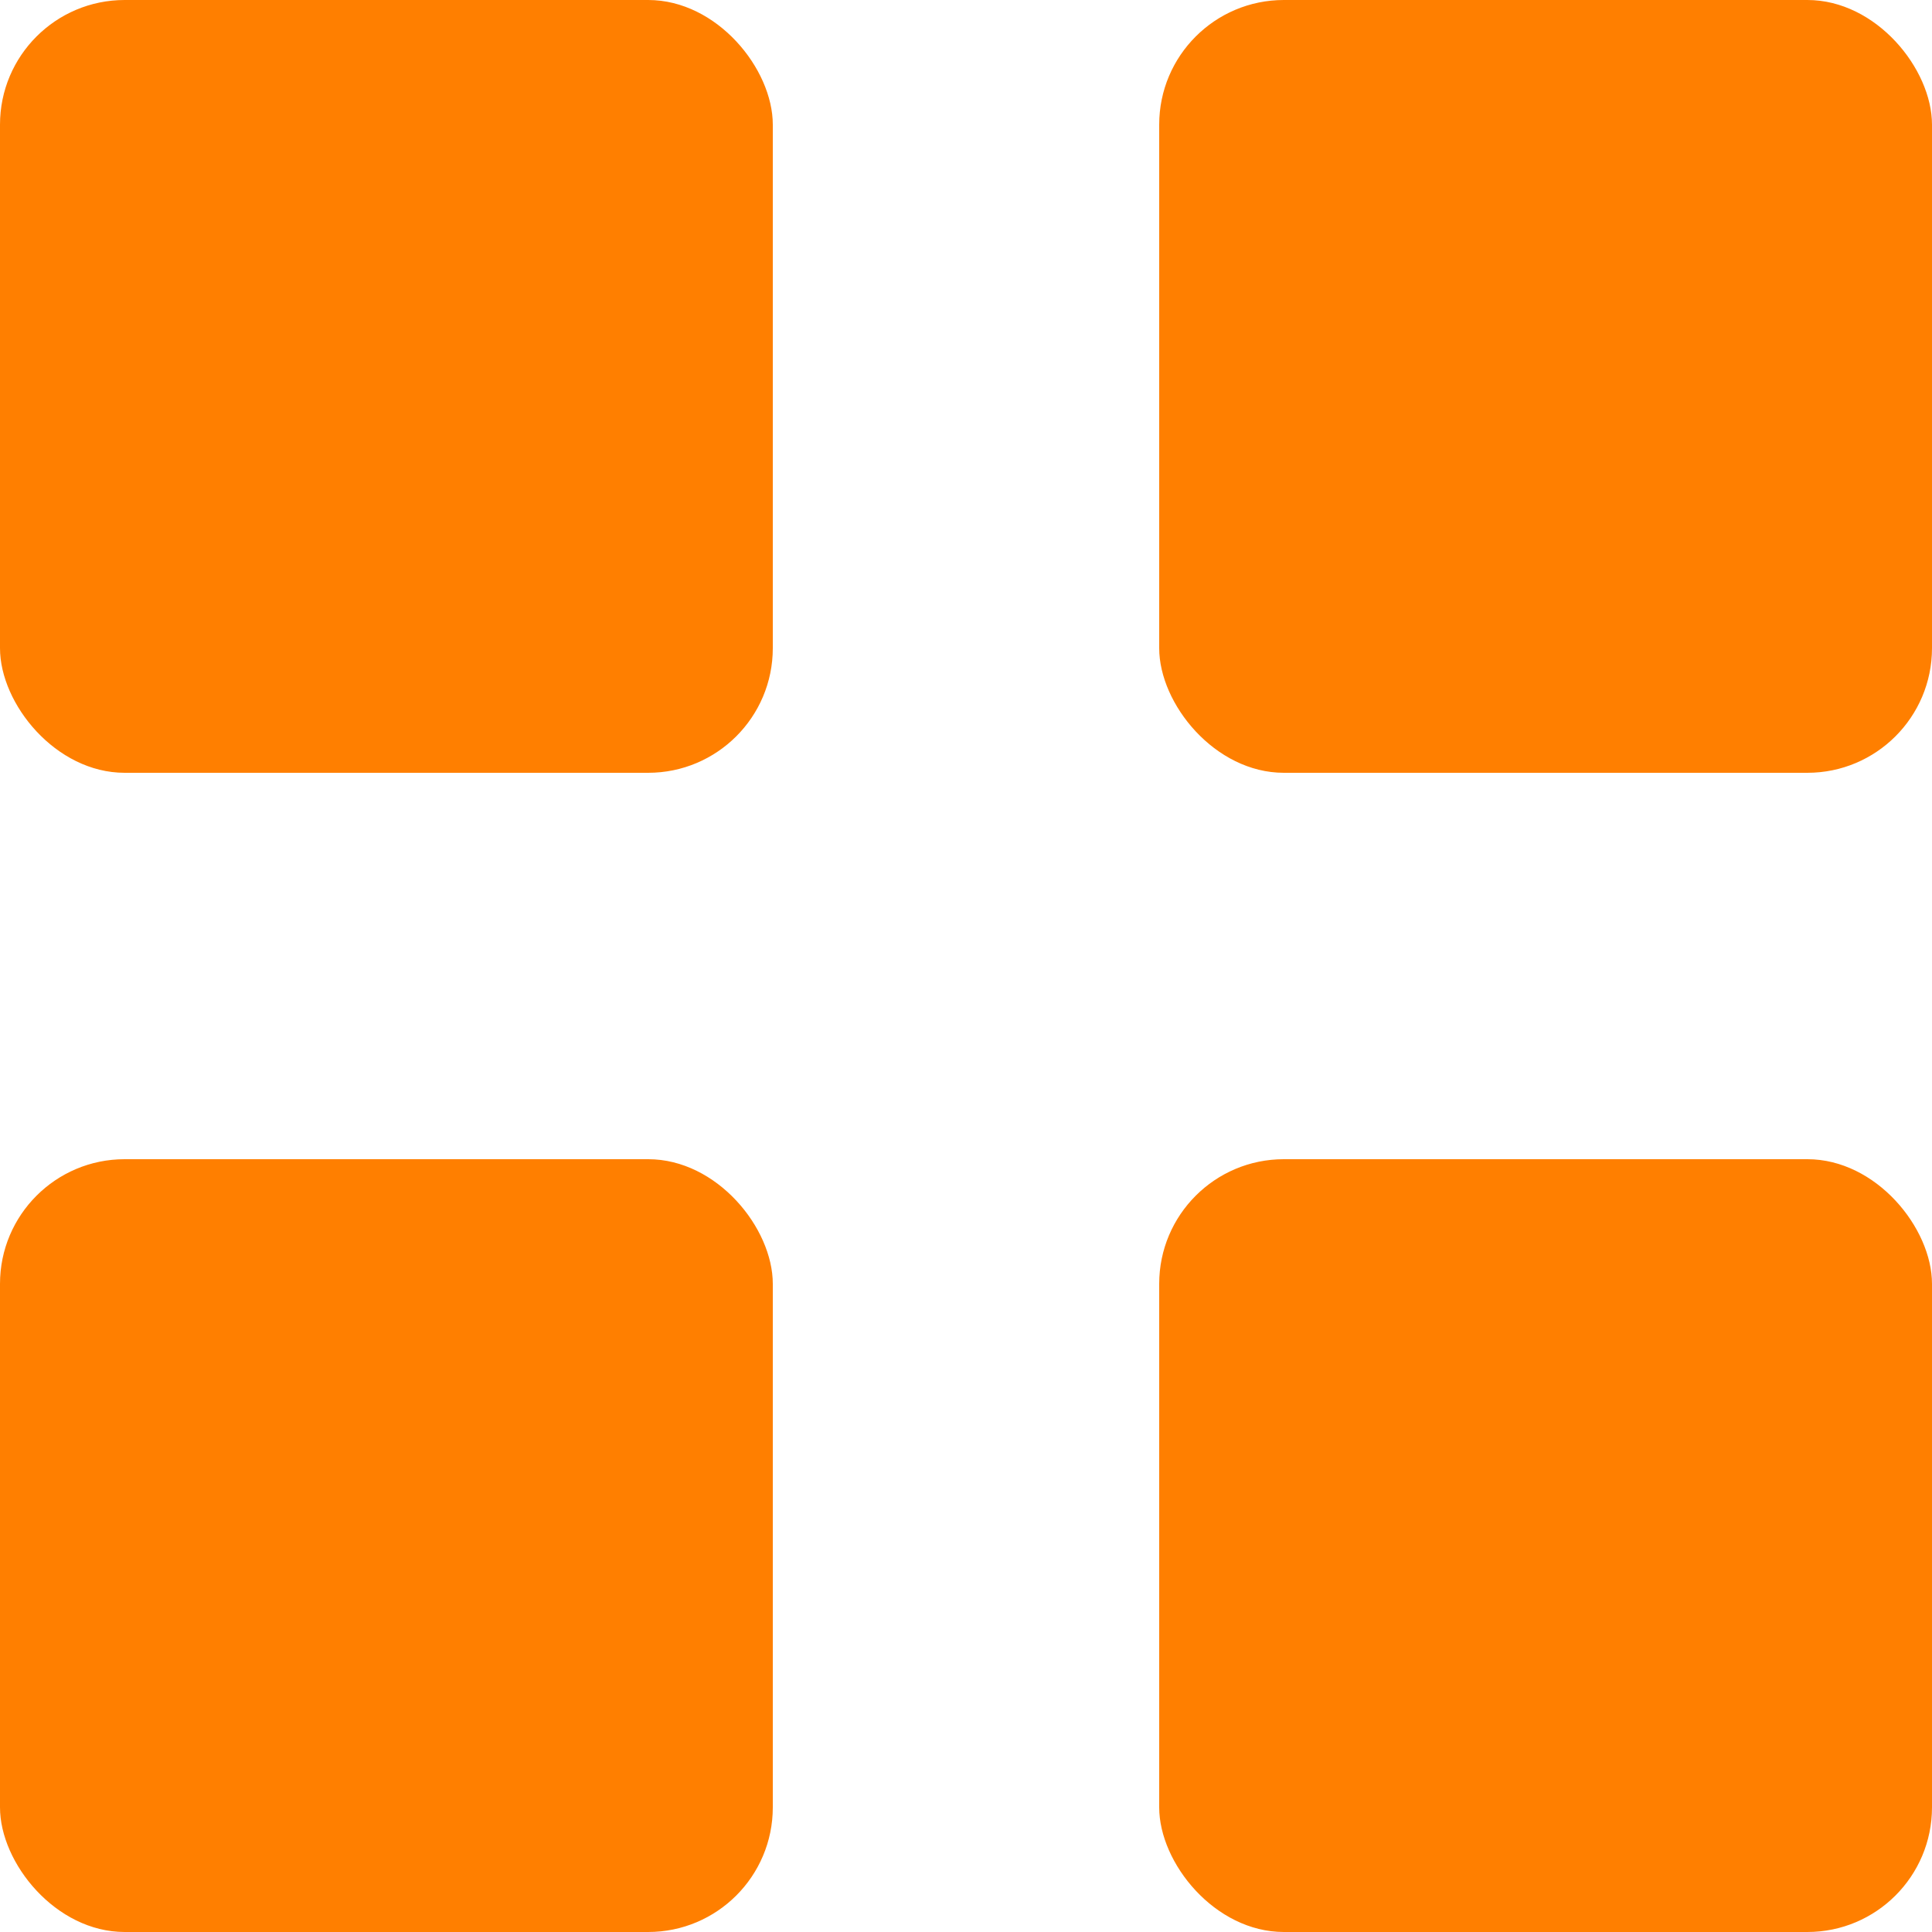 <svg width="31" height="31" viewBox="0 0 31 31" fill="none" xmlns="http://www.w3.org/2000/svg">
<rect width="12.4" height="12.4" rx="2" fill="#FF7F00"/>
<rect x="18.6" width="12.4" height="12.4" rx="2" fill="#FF7F00"/>
<rect x="18.6" y="18.6" width="12.4" height="12.4" rx="2" fill="#FF7F00"/>
<rect y="18.6" width="12.4" height="12.4" rx="2" fill="#FF7F00"/>
</svg>
